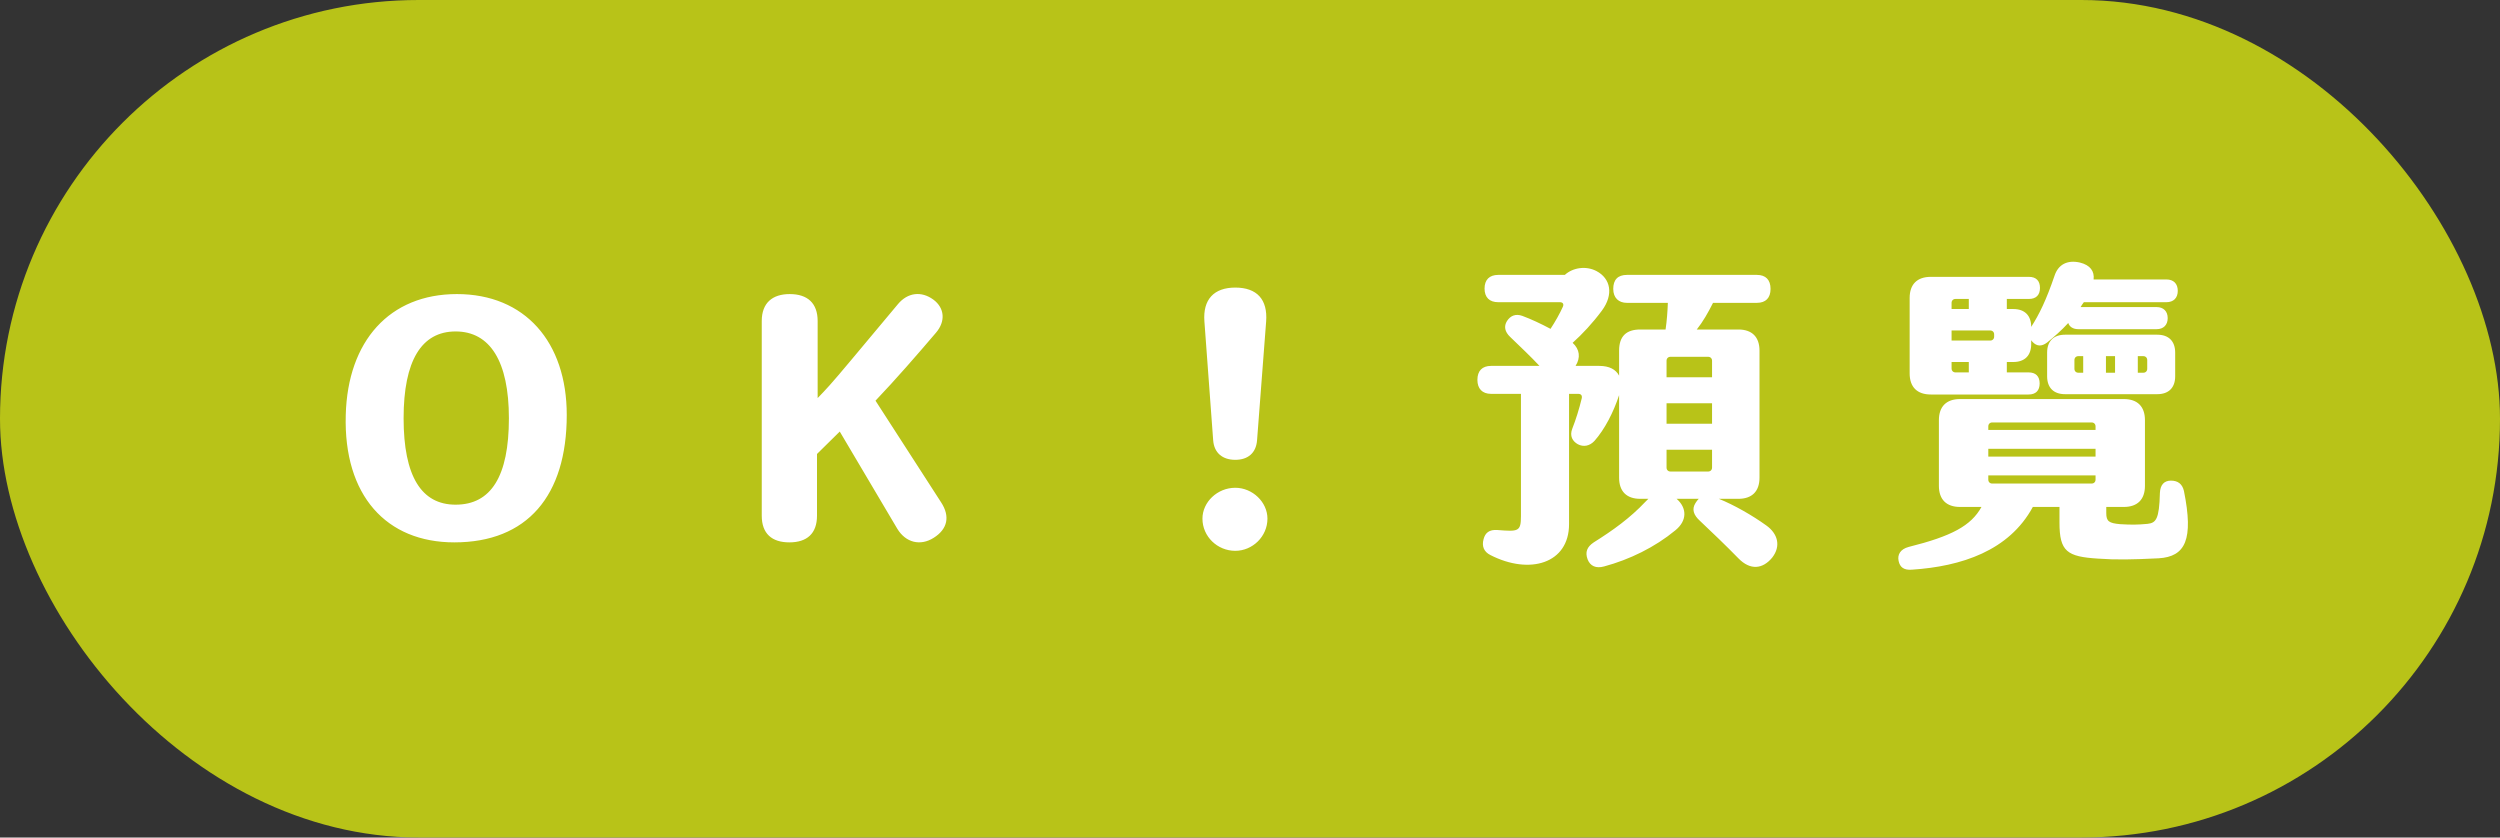 <svg width="200" height="67" viewBox="0 0 200 67" fill="none" xmlns="http://www.w3.org/2000/svg">
<rect x="0" y="0" width="200" height="67" fill="#333333" stroke="none"/>
<rect width="200" height="67" rx="33.5" fill="#B8C318"/>
<path d="M36.344 43.39C30.91 43.39 27.478 39.646 27.66 33.198C27.816 27.27 31.17 23.526 36.552 23.526C41.986 23.526 45.34 27.348 45.34 33.198C45.34 39.672 42.168 43.39 36.344 43.39ZM36.448 40.374C39.282 40.374 40.712 38.112 40.712 33.458C40.712 28.908 39.204 26.516 36.448 26.516C33.718 26.516 32.288 28.856 32.288 33.458C32.288 38.112 33.718 40.374 36.448 40.374ZM63.15 43.39C61.746 43.39 60.94 42.688 60.94 41.258V25.684C60.94 24.228 61.798 23.526 63.176 23.526C64.606 23.526 65.412 24.254 65.412 25.684V31.846C66.088 31.144 66.4 30.832 68.116 28.778L71.834 24.332C72.614 23.396 73.706 23.266 74.668 23.968C75.578 24.644 75.656 25.71 74.876 26.62C73.368 28.388 71.652 30.364 70.04 32.054L75.292 40.192C76.02 41.31 75.812 42.324 74.694 43.026C73.628 43.702 72.458 43.416 71.782 42.298L67.18 34.524L65.36 36.318V41.258C65.36 42.688 64.554 43.39 63.15 43.39ZM98.822 36.786C97.808 36.786 97.132 36.24 97.054 35.226L96.352 25.71C96.222 23.968 97.106 23.006 98.822 23.006C100.564 23.006 101.422 23.968 101.292 25.71L100.564 35.226C100.486 36.24 99.836 36.786 98.822 36.786ZM98.822 44.066C97.392 44.066 96.196 42.922 96.196 41.492C96.196 40.166 97.392 39.022 98.822 39.022C100.2 39.022 101.396 40.166 101.396 41.492C101.396 42.922 100.2 44.066 98.822 44.066ZM141.306 42.038C142.216 42.688 142.502 43.676 141.774 44.612C141.02 45.522 140.032 45.652 139.07 44.664C138.108 43.676 136.886 42.506 136.002 41.674C135.482 41.206 135.326 40.738 135.638 40.244C135.716 40.114 135.82 39.984 135.898 39.906H134.13C134.962 40.634 134.988 41.648 134.026 42.428C132.388 43.78 130.36 44.768 128.332 45.314C127.682 45.496 127.214 45.288 127.006 44.742C126.798 44.17 126.954 43.754 127.5 43.39C129.034 42.428 130.412 41.44 131.634 40.14L131.868 39.906H131.218C130.126 39.906 129.528 39.308 129.528 38.216V31.612C129.086 32.964 128.384 34.342 127.552 35.278C127.162 35.694 126.668 35.772 126.226 35.538C125.81 35.304 125.55 34.888 125.784 34.29C126.07 33.562 126.33 32.73 126.538 31.872C126.59 31.638 126.486 31.508 126.252 31.508H125.524V41.934C125.524 45.08 122.378 46.016 119.232 44.404C118.712 44.144 118.53 43.702 118.686 43.13C118.816 42.636 119.128 42.35 119.804 42.402C121.468 42.532 121.676 42.532 121.676 41.284V31.508H119.284C118.582 31.508 118.192 31.092 118.192 30.39C118.192 29.662 118.582 29.272 119.284 29.272H123.158C122.456 28.518 121.65 27.764 120.818 26.958C120.376 26.542 120.298 26.1 120.558 25.684C120.844 25.242 121.26 25.086 121.78 25.268C122.482 25.528 123.262 25.892 124.042 26.308C124.432 25.71 124.77 25.112 125.03 24.54C125.134 24.306 125.004 24.176 124.796 24.176H119.856C119.154 24.176 118.764 23.786 118.764 23.084C118.764 22.382 119.154 21.992 119.856 21.992H125.186C125.81 21.42 126.85 21.238 127.708 21.68C128.852 22.278 129.112 23.552 128.15 24.852C127.396 25.866 126.59 26.724 125.81 27.426C126.382 27.946 126.46 28.622 126.044 29.272H127.942C128.748 29.272 129.268 29.558 129.528 30.052V28.05C129.528 26.88 130.126 26.36 131.218 26.36H133.246C133.35 25.658 133.402 24.93 133.428 24.228H130.152C129.502 24.228 129.06 23.838 129.06 23.11C129.06 22.382 129.424 21.992 130.152 21.992H140.552C141.254 21.992 141.644 22.382 141.644 23.11C141.644 23.838 141.254 24.228 140.552 24.228H137.042C136.652 25.008 136.236 25.736 135.742 26.36H139.07C140.162 26.36 140.76 26.958 140.76 28.05V38.216C140.76 39.308 140.162 39.906 139.07 39.906H137.51C138.732 40.4 140.188 41.232 141.306 42.038ZM136.964 28.856C136.964 28.674 136.834 28.544 136.652 28.544H133.636C133.454 28.544 133.324 28.674 133.324 28.856V30.182H136.964V28.856ZM133.324 32.262V33.9H136.964V32.262H133.324ZM133.636 37.722H136.652C136.834 37.722 136.964 37.592 136.964 37.41V35.98H133.324V37.41C133.324 37.592 133.454 37.722 133.636 37.722ZM154.462 31.56C153.37 31.56 152.772 30.962 152.772 29.87V23.838C152.772 22.746 153.37 22.148 154.462 22.148H162.314C162.886 22.148 163.198 22.46 163.198 23.032C163.198 23.604 162.886 23.916 162.314 23.916H160.546V24.722H161.066C161.976 24.722 162.496 25.242 162.496 26.152C163.146 25.138 163.692 24.02 164.368 22.044C164.654 21.186 165.356 20.77 166.396 21.004C167.228 21.212 167.566 21.706 167.488 22.356H173.312C173.884 22.356 174.222 22.694 174.222 23.266C174.222 23.838 173.884 24.176 173.312 24.176H166.708C166.604 24.306 166.526 24.436 166.448 24.566H172.532C173.078 24.566 173.416 24.904 173.416 25.45C173.416 25.996 173.078 26.334 172.532 26.334H166.266C165.85 26.334 165.564 26.152 165.46 25.84C164.914 26.438 164.316 26.958 163.77 27.4C163.328 27.738 162.938 27.712 162.6 27.348C162.574 27.296 162.522 27.27 162.496 27.218V27.53C162.496 28.44 161.976 28.96 161.066 28.96H160.546V29.792H162.288C162.86 29.792 163.172 30.104 163.172 30.676C163.172 31.248 162.86 31.56 162.288 31.56H154.462ZM156.126 24.228V24.722H157.504V23.916H156.438C156.256 23.916 156.126 24.046 156.126 24.228ZM156.126 26.438V27.244H159.22C159.402 27.244 159.532 27.114 159.532 26.932V26.75C159.532 26.568 159.402 26.438 159.22 26.438H156.126ZM172.584 26.776C173.494 26.776 174.014 27.296 174.014 28.206V30.104C174.014 31.014 173.494 31.534 172.584 31.534H165.2C164.29 31.534 163.77 31.014 163.77 30.104V28.206C163.77 27.296 164.29 26.776 165.2 26.776H172.584ZM166.656 29.818V28.492H166.266C166.084 28.492 165.954 28.622 165.954 28.804V29.506C165.954 29.688 166.084 29.818 166.266 29.818H166.656ZM169.204 29.818V28.492H168.476V29.818H169.204ZM171.778 29.506V28.804C171.778 28.622 171.648 28.492 171.466 28.492H171.024V29.818H171.466C171.648 29.818 171.778 29.688 171.778 29.506ZM156.126 28.96V29.48C156.126 29.662 156.256 29.792 156.438 29.792H157.504V28.96H156.126ZM174.716 39.282C175.496 43.156 174.846 44.534 172.688 44.664C170.582 44.768 169.282 44.794 167.852 44.69C165.356 44.534 164.758 44.118 164.758 41.804V40.556H162.626C160.728 44.066 156.906 45.314 152.954 45.574C152.33 45.626 151.992 45.392 151.888 44.872C151.784 44.378 152.018 43.936 152.694 43.754C156.126 42.896 157.686 42.064 158.518 40.556H156.802C155.71 40.556 155.112 39.958 155.112 38.866V33.614C155.112 32.522 155.71 31.924 156.802 31.924H169.906C170.998 31.924 171.596 32.522 171.596 33.614V38.866C171.596 39.958 170.998 40.556 169.906 40.556H168.502V41.05C168.502 41.7 168.71 41.856 169.62 41.934C170.504 41.986 170.998 41.986 171.804 41.908C172.48 41.83 172.74 41.544 172.792 39.438C172.818 38.788 173.13 38.45 173.676 38.45C174.222 38.45 174.586 38.71 174.716 39.282ZM159.064 34.108V34.394H167.644V34.108C167.644 33.926 167.514 33.796 167.332 33.796H159.376C159.194 33.796 159.064 33.926 159.064 34.108ZM159.064 35.902V36.526H167.644V35.902H159.064ZM159.064 38.034V38.372C159.064 38.554 159.194 38.684 159.376 38.684H167.332C167.514 38.684 167.644 38.554 167.644 38.372V38.034H159.064Z" fill="white"/>
</svg>
